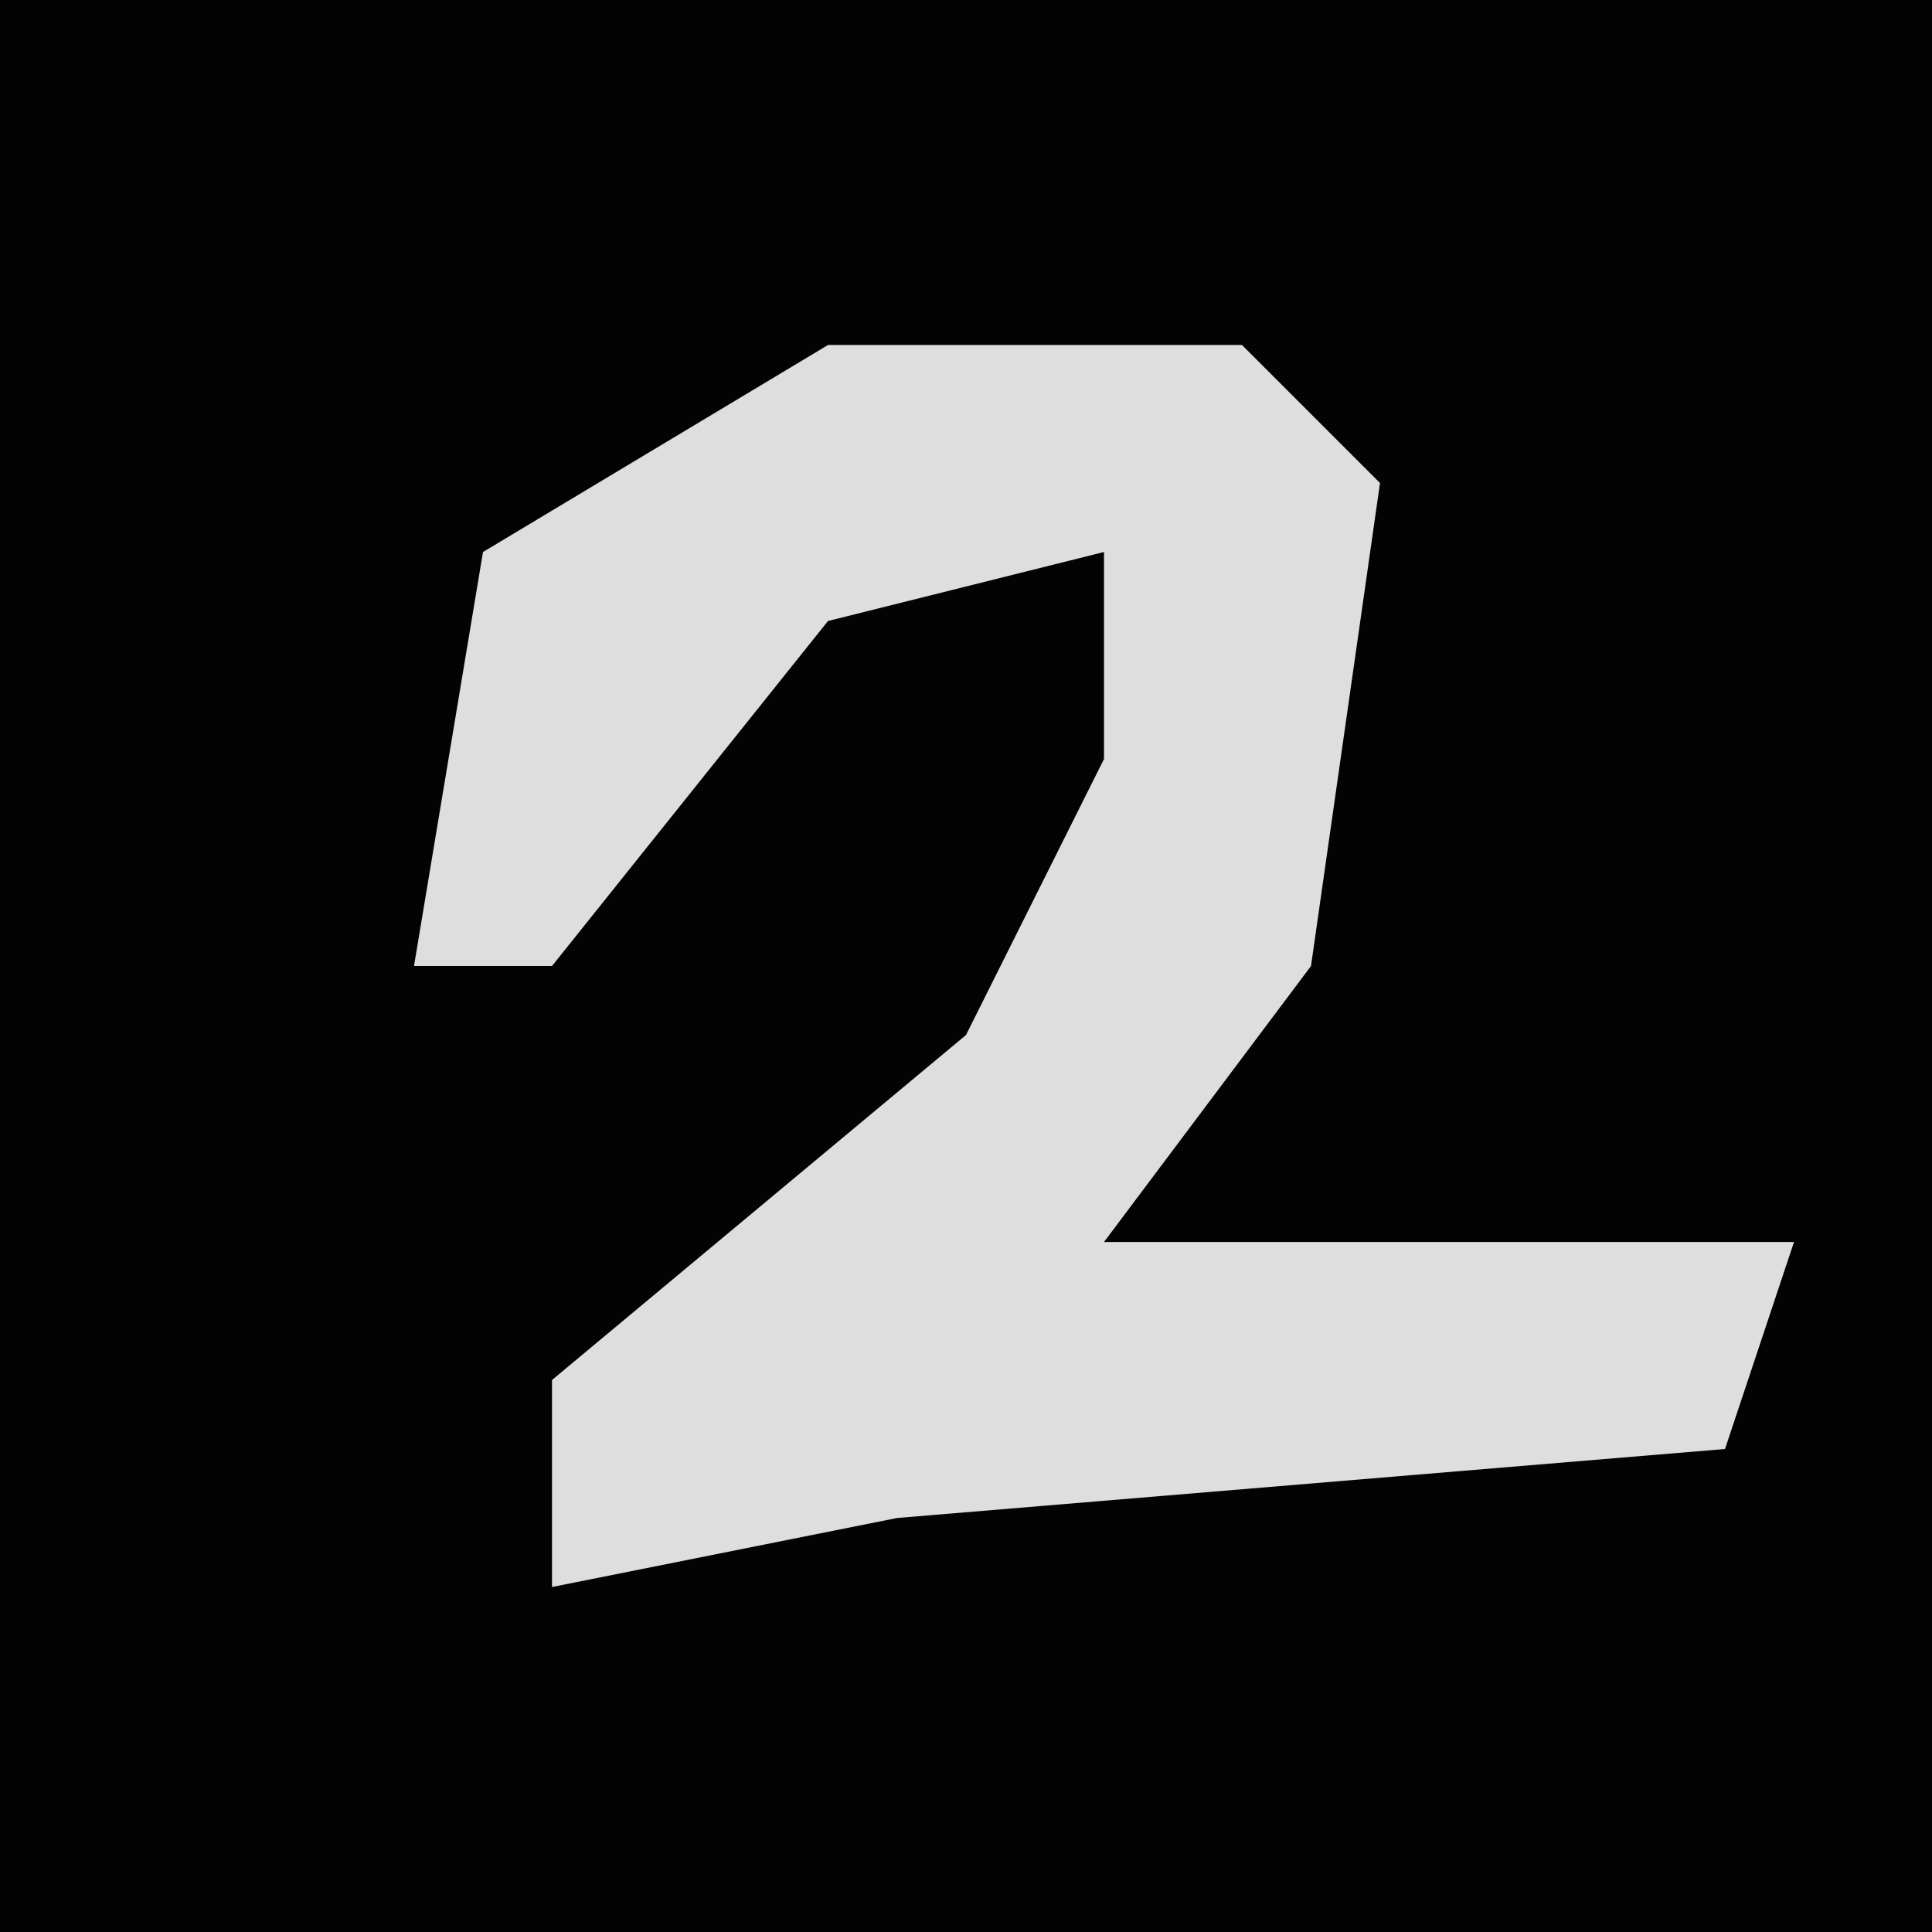 <?xml version="1.0" encoding="UTF-8"?>
<svg version="1.1" xmlns="http://www.w3.org/2000/svg" width="28" height="28">
<path d="M0,0 L28,0 L28,28 L0,28 Z " fill="#030303" transform="translate(0,0)"/>
<path d="M0,0 L6,0 L8,2 L7,9 L4,13 L14,13 L13,16 L1,17 L-4,18 L-4,15 L2,10 L4,6 L4,3 L0,4 L-4,9 L-6,9 L-5,3 Z " fill="#DEDEDE" transform="translate(12,5)"/>
</svg>
